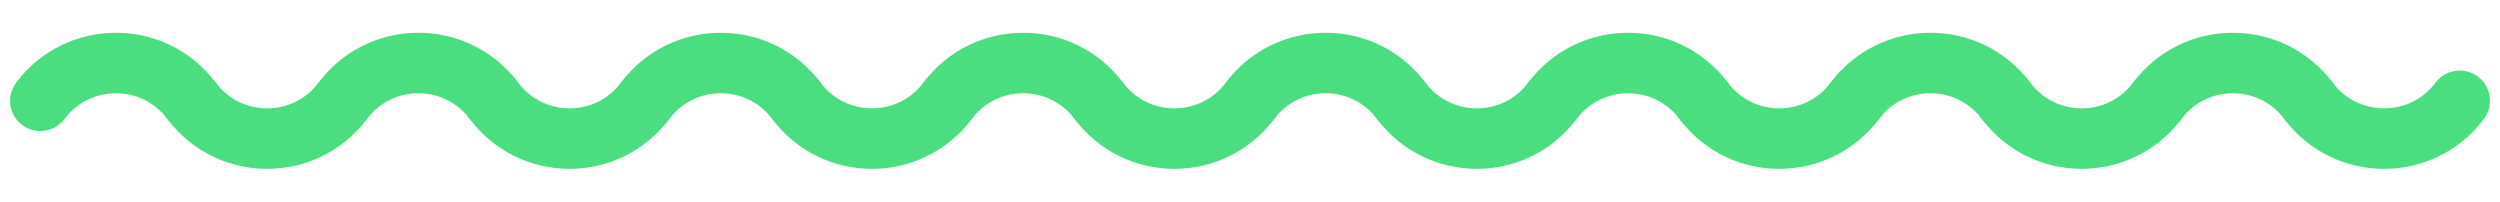 <svg width="62" height="5" viewBox="0 0 62 5" fill="none" xmlns="http://www.w3.org/2000/svg">
<path d="M12.25 2.5V2.5C13.188 3.75 15.062 3.75 16 2.5V2.5" stroke="#4ADE80" stroke-width="1.5" stroke-linecap="round" stroke-linejoin="round"/>
<path d="M4.75 2.5V2.5C5.688 3.75 7.562 3.75 8.5 2.5V2.5" stroke="#4ADE80" stroke-width="1.5" stroke-linecap="round" stroke-linejoin="round"/>
<path d="M12.25 2.5V2.5C11.312 1.25 9.438 1.25 8.5 2.5V2.5" stroke="#4ADE80" stroke-width="1.5" stroke-linecap="round" stroke-linejoin="round"/>
<path d="M4.75 2.5V2.5C3.812 1.25 1.938 1.25 1 2.5V2.5" stroke="#4ADE80" stroke-width="1.5" stroke-linecap="round" stroke-linejoin="round"/>
<path d="M27.25 2.5V2.5C28.188 3.75 30.062 3.75 31 2.5V2.5" stroke="#4ADE80" stroke-width="1.5" stroke-linecap="round" stroke-linejoin="round"/>
<path d="M19.75 2.5V2.5C20.688 3.75 22.562 3.75 23.5 2.5V2.5" stroke="#4ADE80" stroke-width="1.5" stroke-linecap="round" stroke-linejoin="round"/>
<path d="M27.25 2.5V2.5C26.312 1.25 24.438 1.25 23.5 2.5V2.5" stroke="#4ADE80" stroke-width="1.5" stroke-linecap="round" stroke-linejoin="round"/>
<path d="M19.75 2.5V2.5C18.812 1.25 16.938 1.25 16 2.5V2.5" stroke="#4ADE80" stroke-width="1.5" stroke-linecap="round" stroke-linejoin="round"/>
<path d="M42.25 2.5V2.5C43.188 3.75 45.062 3.75 46 2.5V2.5" stroke="#4ADE80" stroke-width="1.5" stroke-linecap="round" stroke-linejoin="round"/>
<path d="M34.75 2.5V2.5C35.688 3.75 37.562 3.75 38.5 2.5V2.5" stroke="#4ADE80" stroke-width="1.5" stroke-linecap="round" stroke-linejoin="round"/>
<path d="M42.25 2.5V2.5C41.312 1.25 39.438 1.25 38.5 2.5V2.5" stroke="#4ADE80" stroke-width="1.5" stroke-linecap="round" stroke-linejoin="round"/>
<path d="M34.75 2.5V2.5C33.812 1.25 31.938 1.25 31 2.5V2.5" stroke="#4ADE80" stroke-width="1.5" stroke-linecap="round" stroke-linejoin="round"/>
<path d="M57.25 2.5V2.5C58.188 3.75 60.062 3.75 61 2.5V2.5" stroke="#4ADE80" stroke-width="1.5" stroke-linecap="round" stroke-linejoin="round"/>
<path d="M49.75 2.5V2.5C50.688 3.75 52.562 3.75 53.5 2.5V2.5" stroke="#4ADE80" stroke-width="1.5" stroke-linecap="round" stroke-linejoin="round"/>
<path d="M57.25 2.5V2.5C56.312 1.25 54.438 1.25 53.5 2.5V2.5" stroke="#4ADE80" stroke-width="1.5" stroke-linecap="round" stroke-linejoin="round"/>
<path d="M49.75 2.5V2.5C48.812 1.25 46.938 1.25 46 2.5V2.5" stroke="#4ADE80" stroke-width="1.5" stroke-linecap="round" stroke-linejoin="round"/>
</svg>
